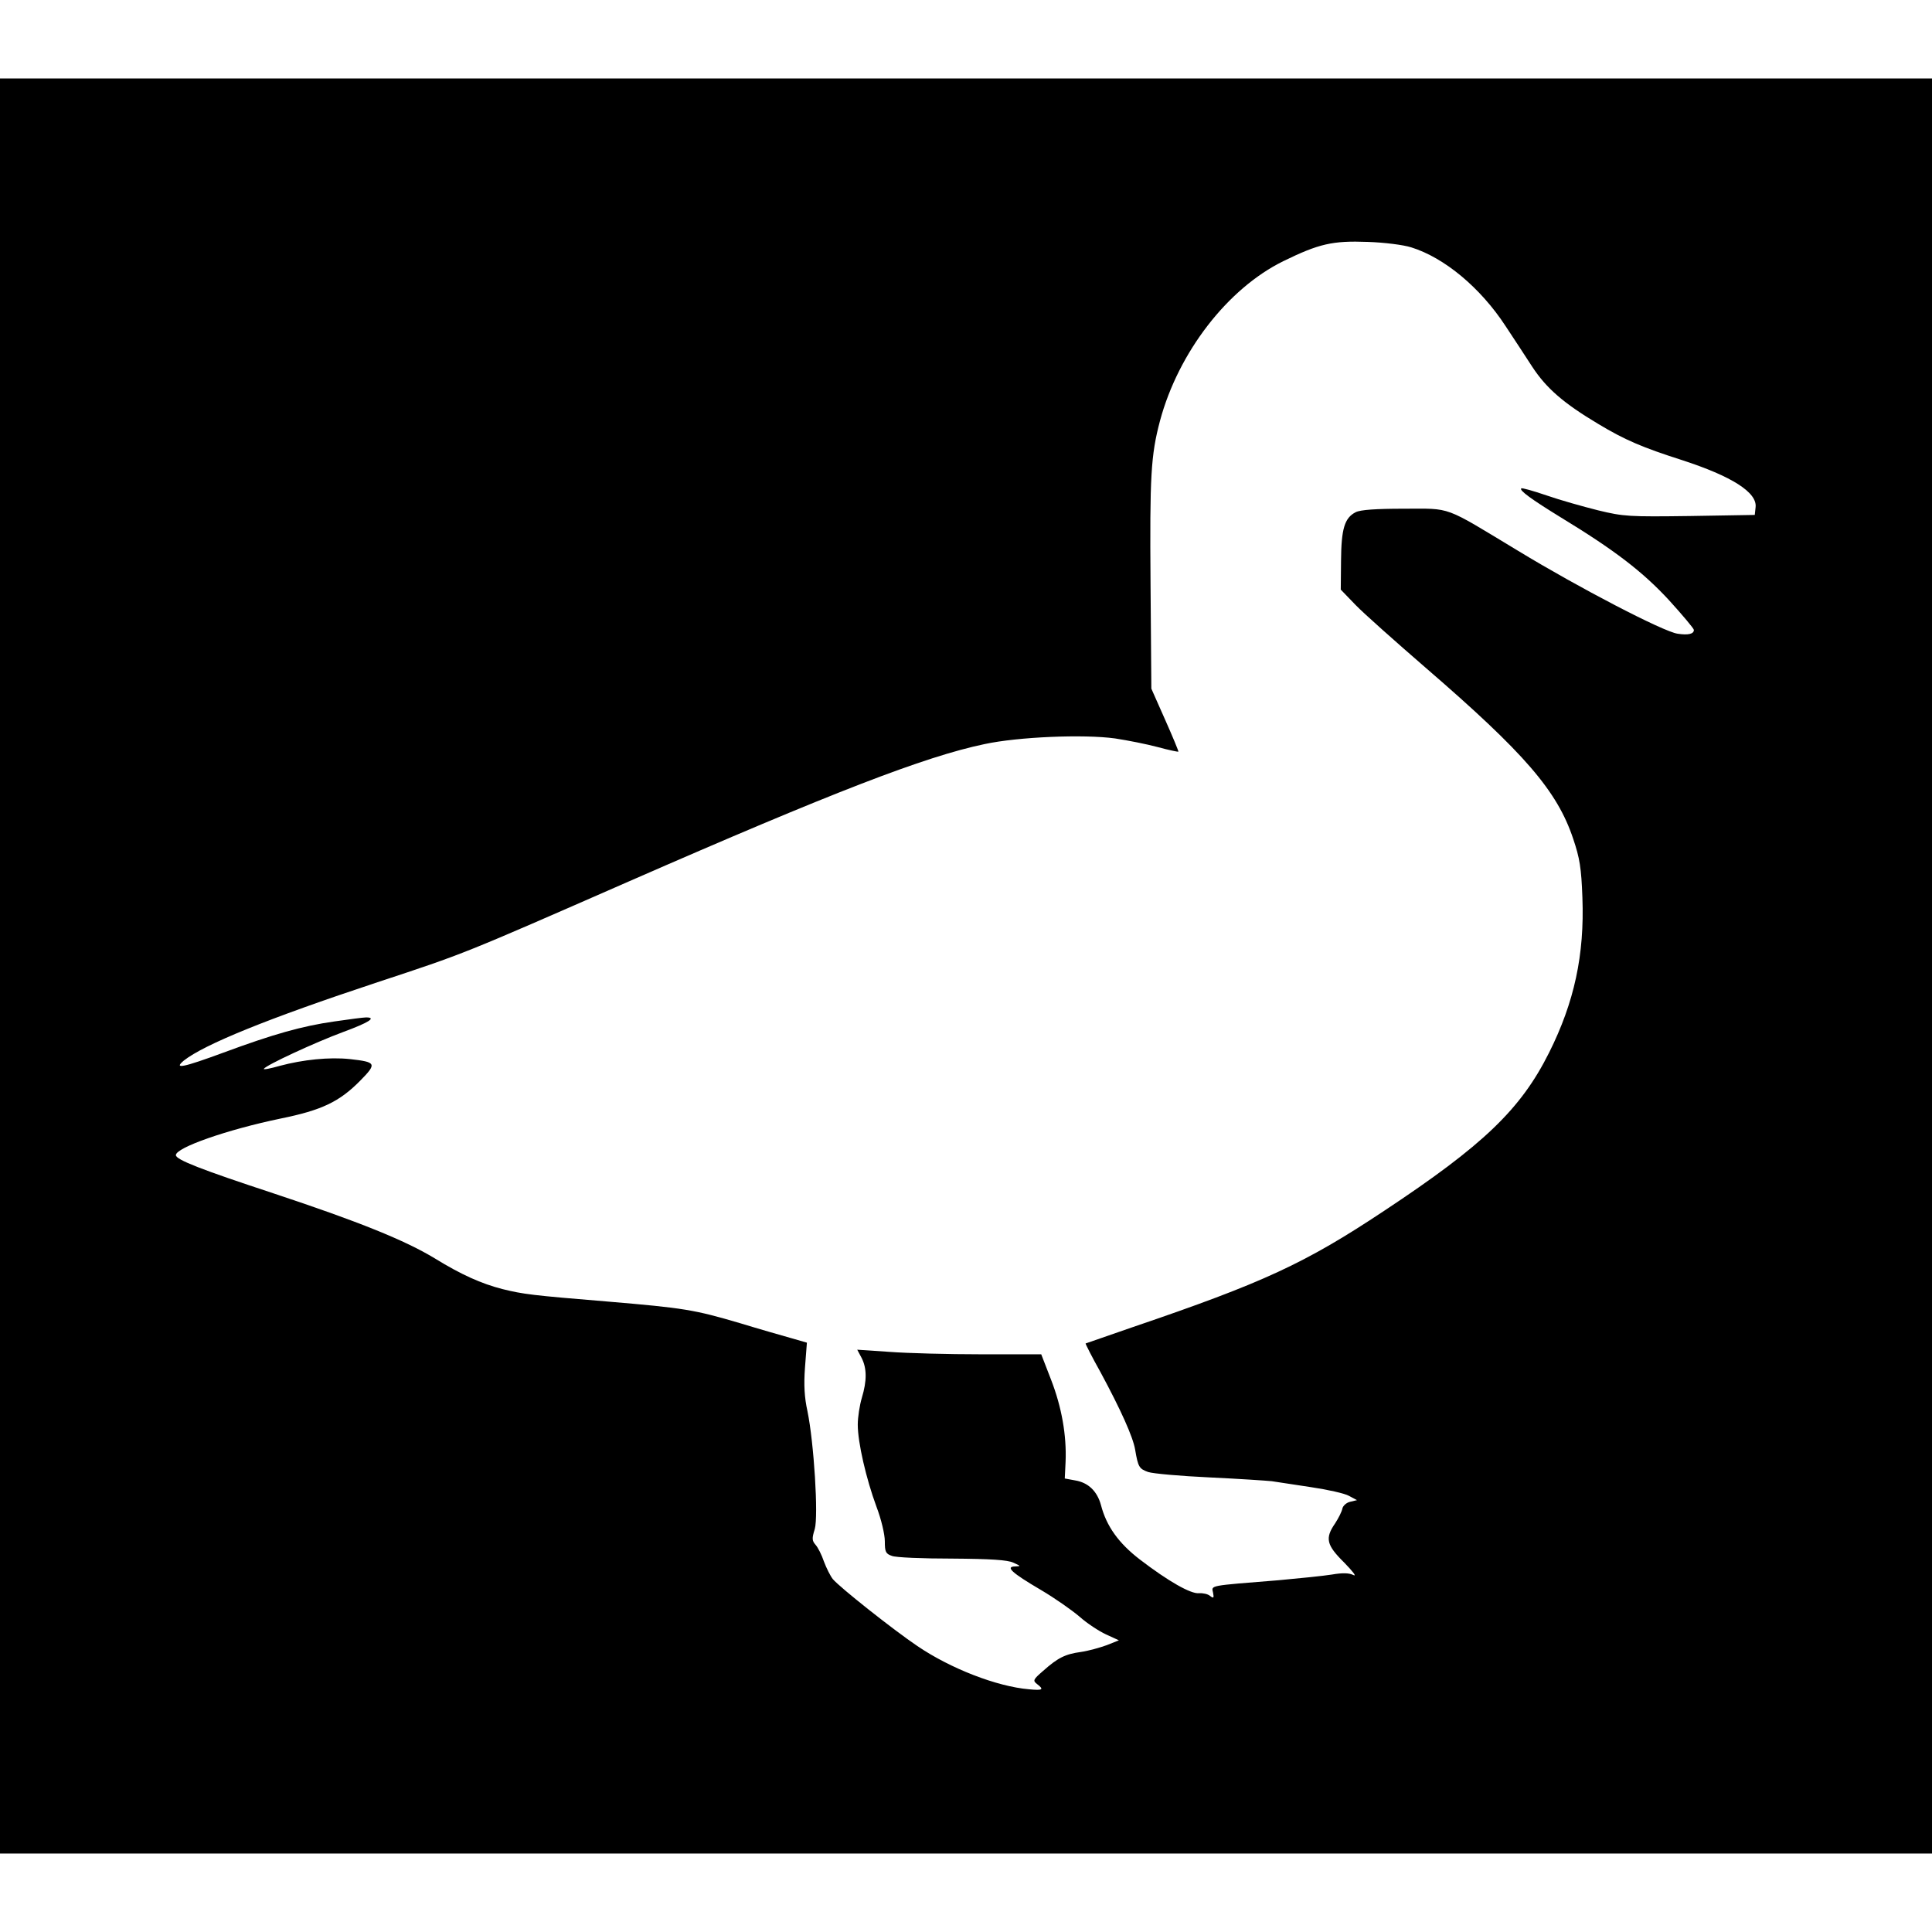 <?xml version="1.0" standalone="no"?>
<!DOCTYPE svg PUBLIC "-//W3C//DTD SVG 20010904//EN"
 "http://www.w3.org/TR/2001/REC-SVG-20010904/DTD/svg10.dtd">
<svg version="1.0" xmlns="http://www.w3.org/2000/svg"
 width="714pt" height="714pt" viewBox="0 0 714 714"
 preserveAspectRatio="xMidYMid meet">
<g transform="translate(0,714) scale(0.1,-0.1)"
fill="#000000" stroke="none">
<path d="M0 3570 l0 -3280 3570 0 3570 0 0 3280 0 3280 -3570 0 -3570 0 0
-3280z m5215 2656 c123 -38 257 -150 349 -291 29 -44 74 -112 99 -151 52 -79
115 -134 244 -211 98 -59 164 -87 308 -133 185 -60 280 -120 273 -175 l-3 -28
-239 -4 c-226 -3 -245 -2 -340 21 -56 14 -141 38 -190 55 -50 17 -92 29 -94
26 -8 -7 37 -40 146 -107 199 -121 303 -201 400 -306 50 -55 92 -105 92 -110
0 -15 -21 -20 -60 -14 -52 7 -367 171 -589 306 -280 169 -244 156 -423 156
-103 0 -161 -4 -178 -13 -41 -21 -53 -61 -54 -179 l-1 -107 55 -57 c30 -31
147 -135 259 -232 366 -316 486 -455 545 -632 24 -71 30 -107 34 -217 8 -212
-30 -387 -123 -573 -105 -210 -243 -342 -610 -585 -292 -194 -445 -265 -930
-430 -93 -32 -171 -59 -173 -60 -1 -1 23 -49 55 -106 75 -139 120 -239 128
-286 11 -65 15 -71 48 -83 18 -6 120 -15 227 -20 107 -5 211 -12 230 -14 19
-3 85 -13 145 -22 61 -9 124 -23 140 -32 l30 -16 -25 -6 c-14 -3 -27 -15 -29
-25 -2 -11 -14 -35 -27 -55 -38 -55 -32 -80 34 -145 31 -32 47 -52 34 -46 -16
8 -39 9 -80 2 -31 -5 -120 -14 -197 -21 -260 -21 -248 -18 -242 -46 4 -20 2
-22 -11 -12 -8 7 -26 11 -41 10 -30 -3 -112 43 -219 125 -78 60 -123 123 -143
200 -14 52 -47 84 -96 92 l-38 7 3 62 c4 97 -14 201 -54 304 l-36 93 -222 0
c-121 0 -274 4 -339 9 l-119 8 16 -30 c20 -39 20 -85 1 -148 -8 -27 -15 -71
-15 -99 0 -66 31 -200 69 -303 18 -47 31 -103 31 -128 0 -39 3 -46 26 -54 14
-6 114 -10 222 -10 145 -1 205 -5 227 -15 28 -13 29 -13 6 -14 -36 -1 -13 -23
96 -87 51 -30 115 -75 143 -99 27 -24 71 -53 97 -65 l48 -22 -45 -18 c-25 -9
-67 -21 -95 -25 -59 -8 -86 -22 -140 -70 -37 -32 -39 -36 -22 -49 26 -20 21
-24 -30 -19 -119 10 -291 77 -413 160 -89 60 -287 217 -312 247 -9 11 -24 41
-33 65 -8 24 -22 52 -31 62 -13 15 -14 23 -3 58 14 48 -3 320 -27 436 -11 50
-14 96 -9 162 l7 91 -59 17 c-32 9 -116 33 -188 55 -170 50 -206 56 -490 80
-280 23 -311 27 -388 46 -78 20 -152 53 -251 114 -109 66 -279 135 -596 240
-264 87 -360 124 -360 141 0 28 189 94 386 135 153 31 218 62 295 140 63 64
60 69 -38 80 -76 8 -173 -2 -259 -25 -35 -10 -61 -15 -59 -11 9 14 188 97 293
136 95 35 125 54 85 54 -10 0 -63 -7 -118 -15 -119 -17 -225 -47 -409 -115
-149 -55 -187 -63 -146 -29 75 59 310 155 715 289 327 108 309 101 930 373
752 329 1093 461 1313 507 125 27 367 37 483 21 46 -7 117 -21 158 -32 40 -11
75 -18 76 -17 1 2 -21 55 -49 118 l-51 115 -3 390 c-3 395 1 472 35 600 68
253 250 489 456 590 131 64 181 76 312 71 61 -2 132 -11 160 -20z"/>
</g>
</svg>
